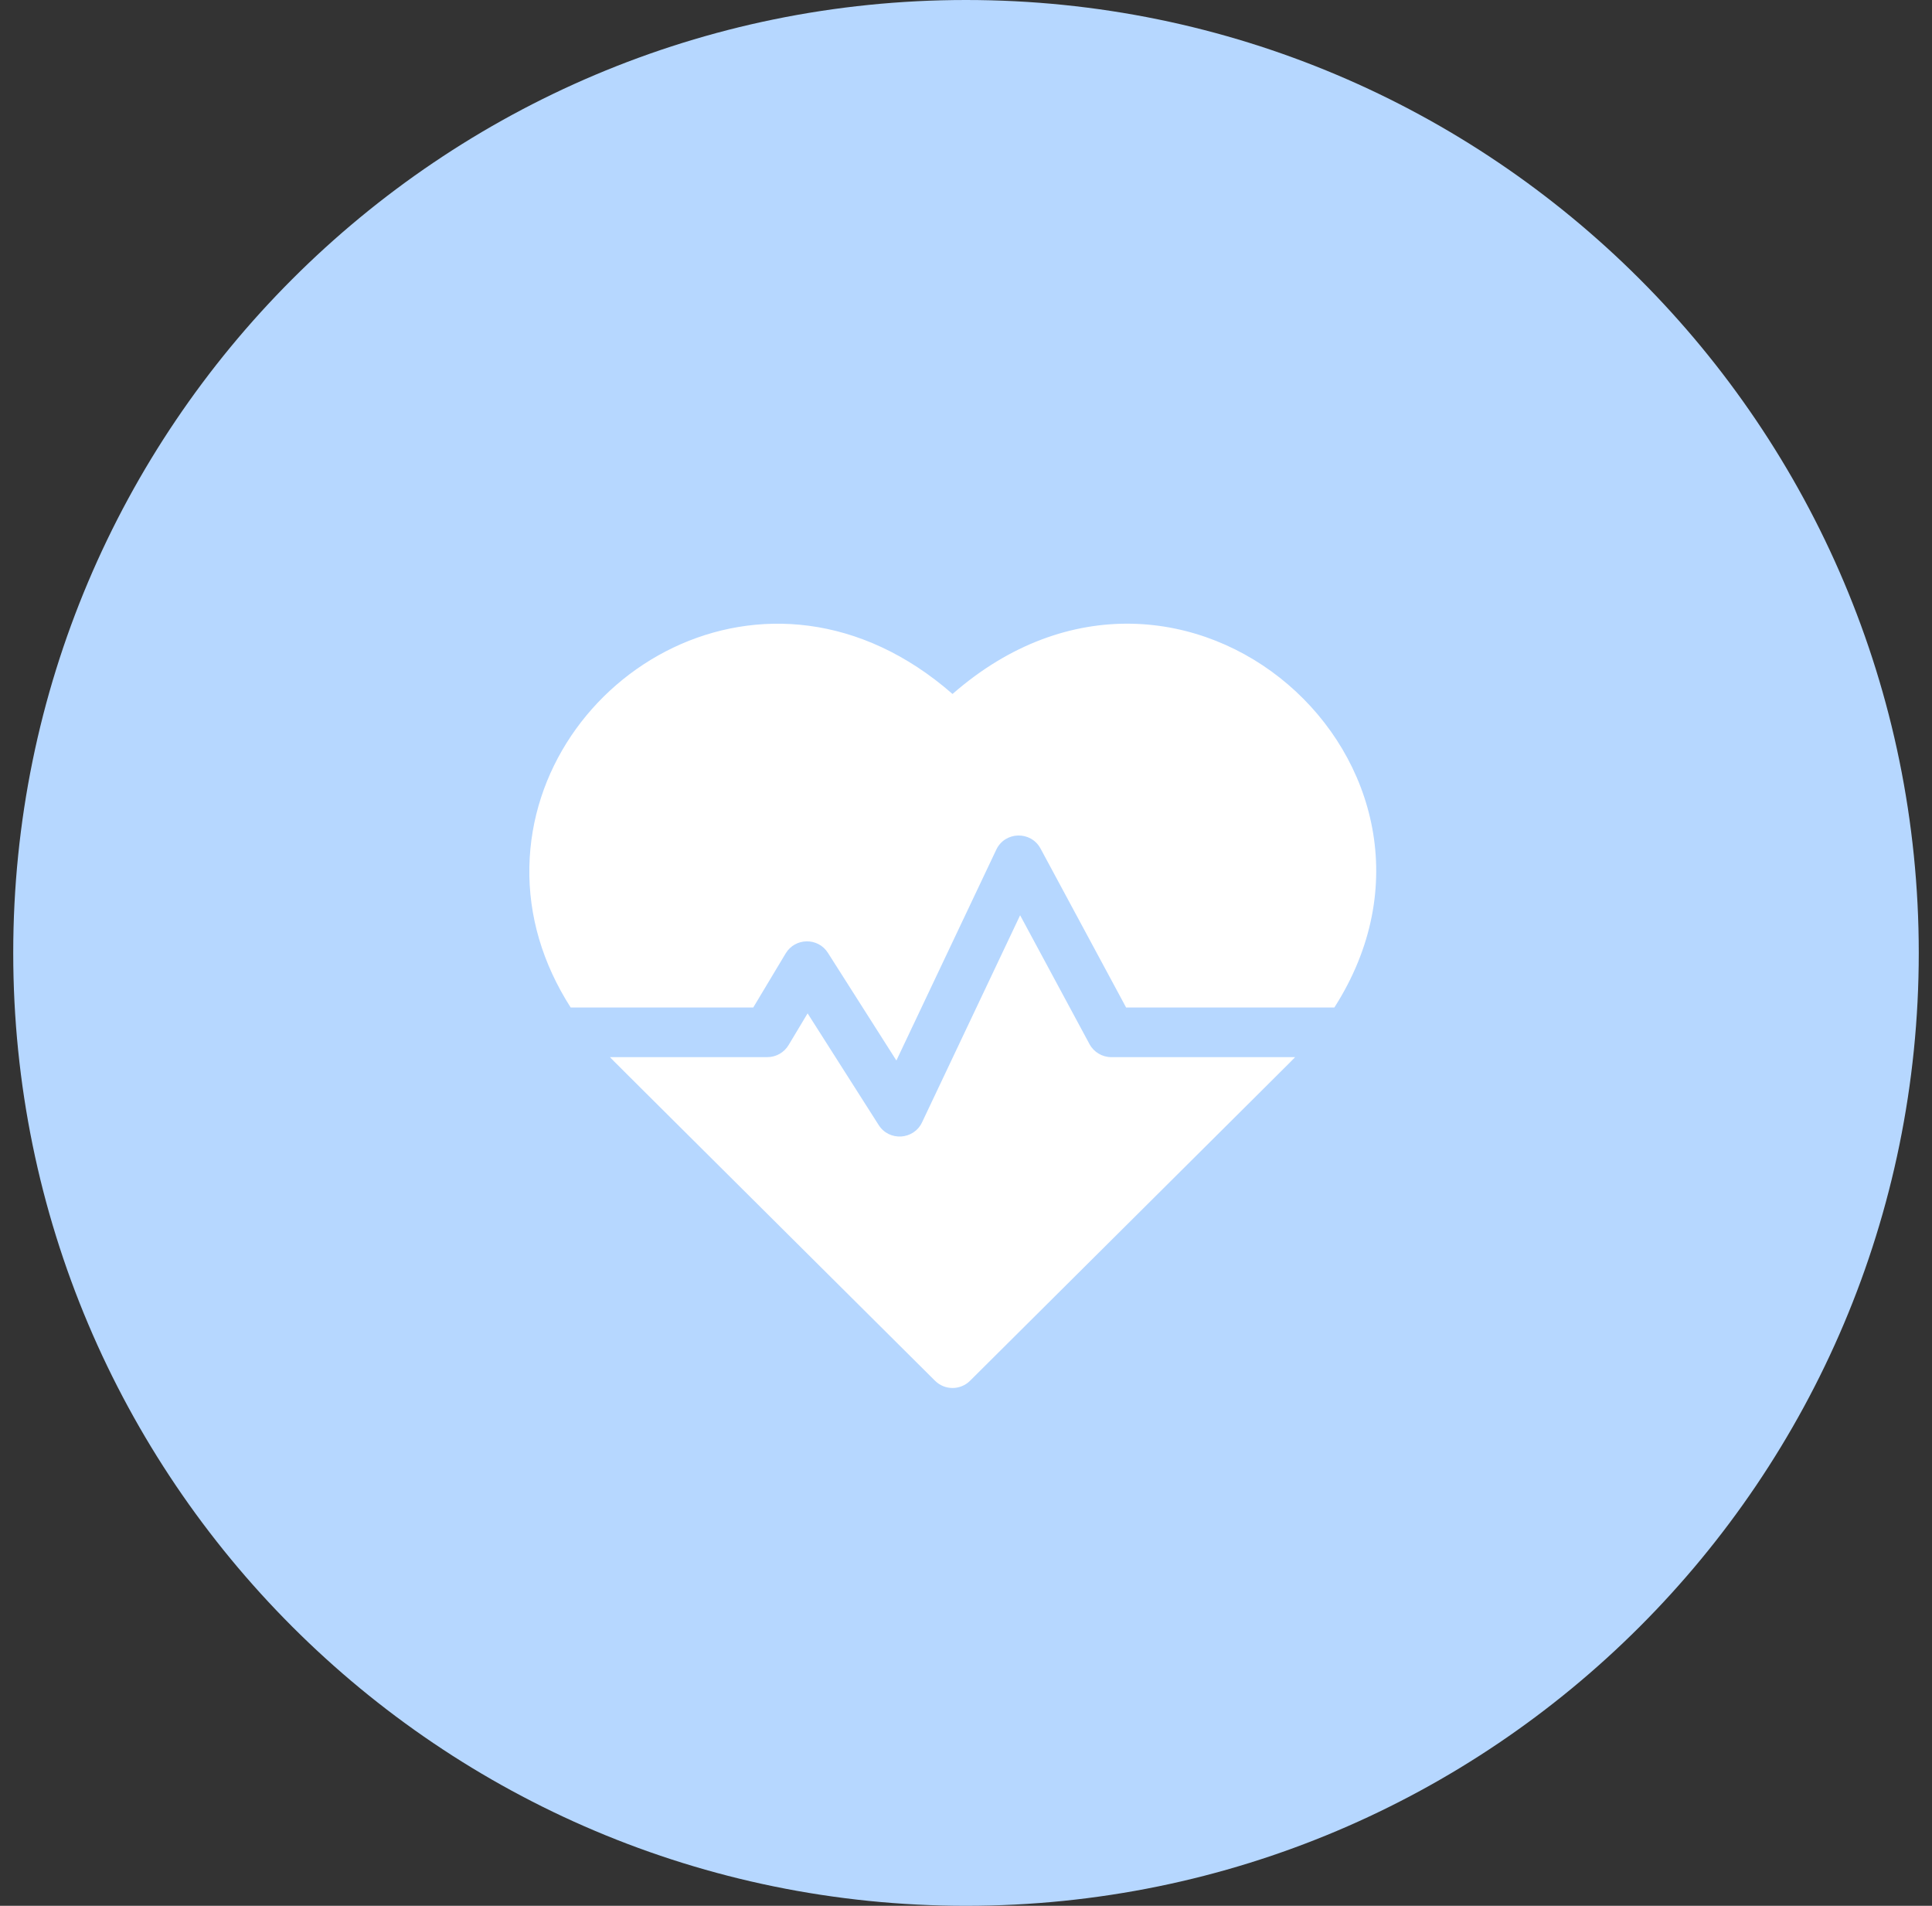 <svg width="73" height="72" viewBox="0 0 73 72" fill="none" xmlns="http://www.w3.org/2000/svg">
<rect x="0" y="0" width="73" height="72" fill="#333333" stroke="none"/>
<path d="M0.5 36C0.5 16.118 16.618 0 36.5 0C56.382 0 72.5 16.118 72.5 36C72.5 55.882 56.382 72 36.5 72C16.618 72 0.5 55.882 0.5 36Z" fill="#B6D7FF"/>
<g clip-path="url(#clip0_2_5433)">
<g clip-path="url(#clip1_2_5433)">
<g clip-path="url(#clip2_2_5433)">
<path d="M35.991 26.218C29.016 20.117 20.147 25.478 20.002 32.744C19.965 34.596 20.499 36.4 21.563 38.063H28.461L29.687 36.018C30.044 35.425 30.906 35.406 31.282 35.997L33.87 40.065L37.644 32.1C37.973 31.405 38.953 31.383 39.316 32.057L42.55 38.063H50.418C56.247 28.954 44.728 18.576 35.991 26.218Z" fill="white"/>
<path d="M41.166 39.445L38.545 34.578L34.839 42.402C34.523 43.068 33.596 43.125 33.201 42.504L30.515 38.284L29.796 39.483C29.626 39.766 29.321 39.938 28.992 39.938H23.047C23.233 40.133 22.24 39.142 35.33 52.164C35.696 52.528 36.287 52.528 36.653 52.164C49.541 39.342 48.75 40.133 48.936 39.938H41.991C41.646 39.938 41.329 39.749 41.166 39.445Z" fill="white"/>
</g>
</g>
</g>
<defs>
<clipPath id="clip0_2_5433">
<rect width="32" height="32" fill="white" transform="translate(20 22)"/>
</clipPath>
<clipPath id="clip1_2_5433">
<rect width="32" height="32" fill="white" transform="translate(20 22)"/>
</clipPath>
<clipPath id="clip2_2_5433">
<rect width="32" height="28.874" fill="white" transform="translate(20 23.562)"/>
</clipPath>
</defs>
</svg>
